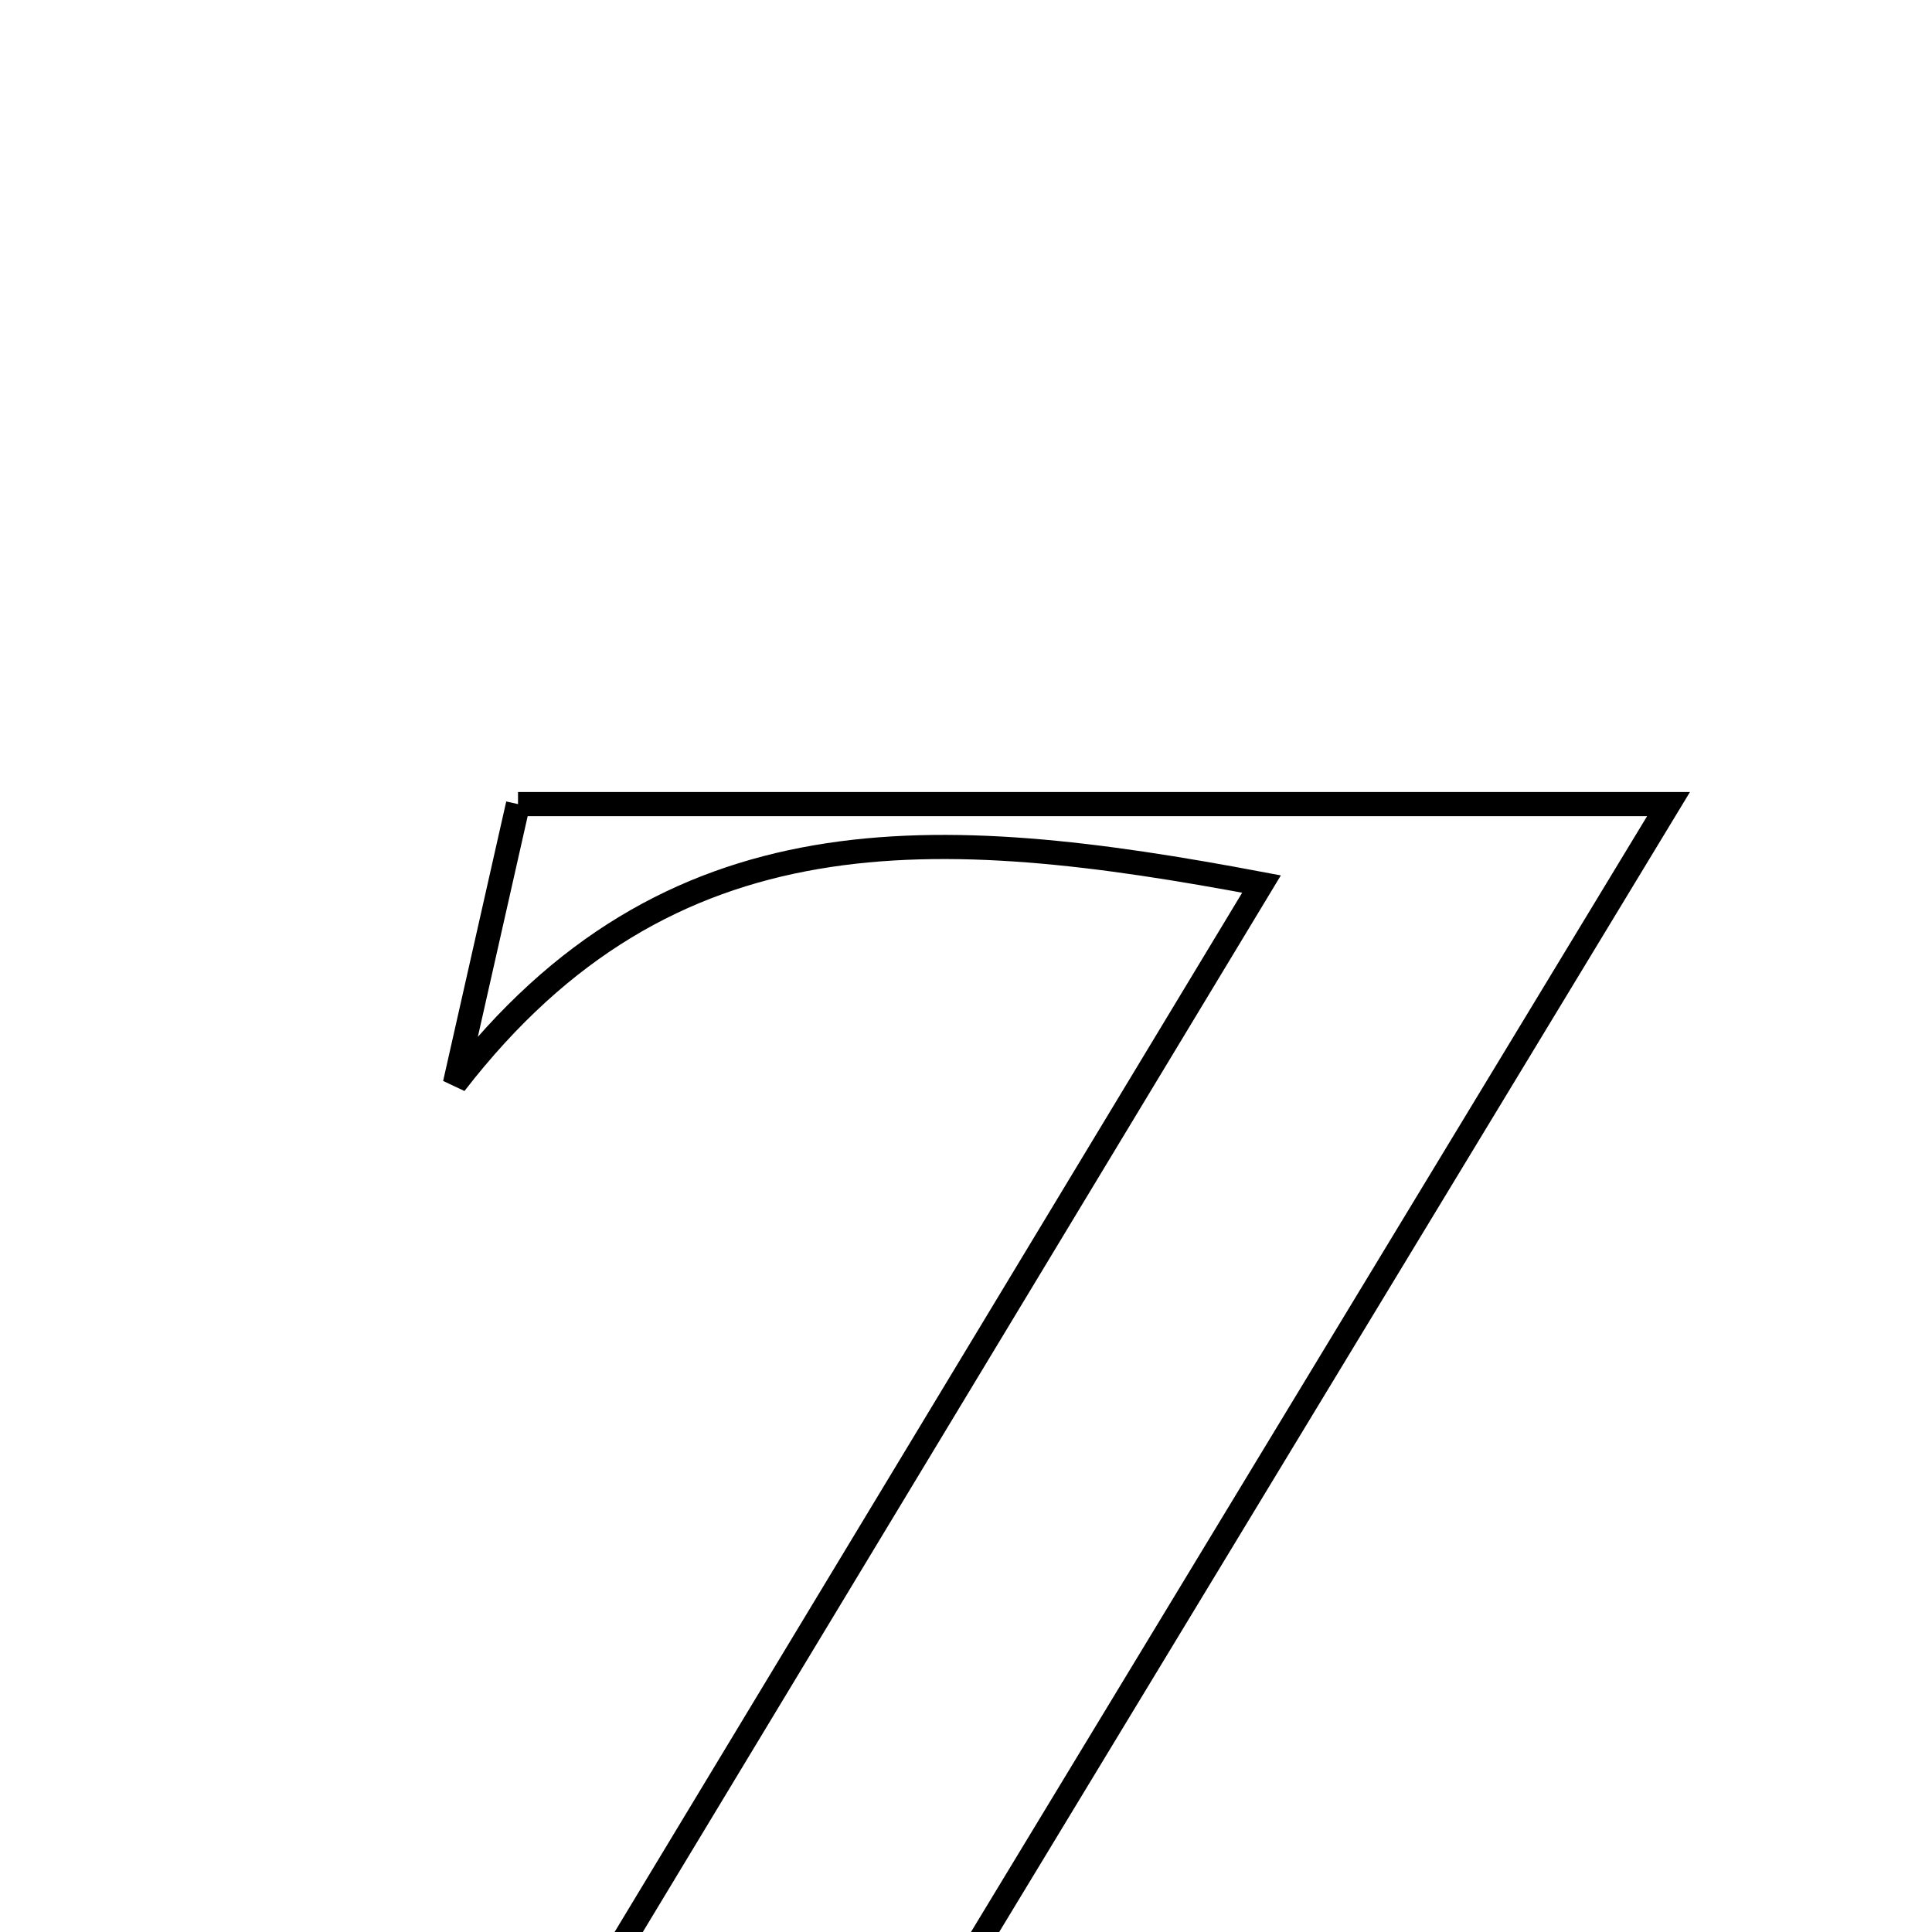 <svg xmlns="http://www.w3.org/2000/svg" viewBox="0.0 0.0 24.0 24.0" height="200px" width="200px"><path fill="none" stroke="black" stroke-width=".3" stroke-opacity="1.0"  filling="0" d="M6.435 9.989 C11.144 9.989 15.586 9.989 20.727 9.989 C16.95 16.224 13.398 22.085 9.571 28.4 C14.248 28.599 18.552 30.046 21.184 25.068 C20.921 26.399 20.659 27.73 20.371 29.189 C15.329 29.19 10.417 29.19 4.676 29.19 C8.49 22.874 11.969 17.112 15.671 10.982 C11.624 10.218 8.306 10.028 5.651 13.461 C5.906 12.332 6.162 11.202 6.435 9.989"></path></svg>